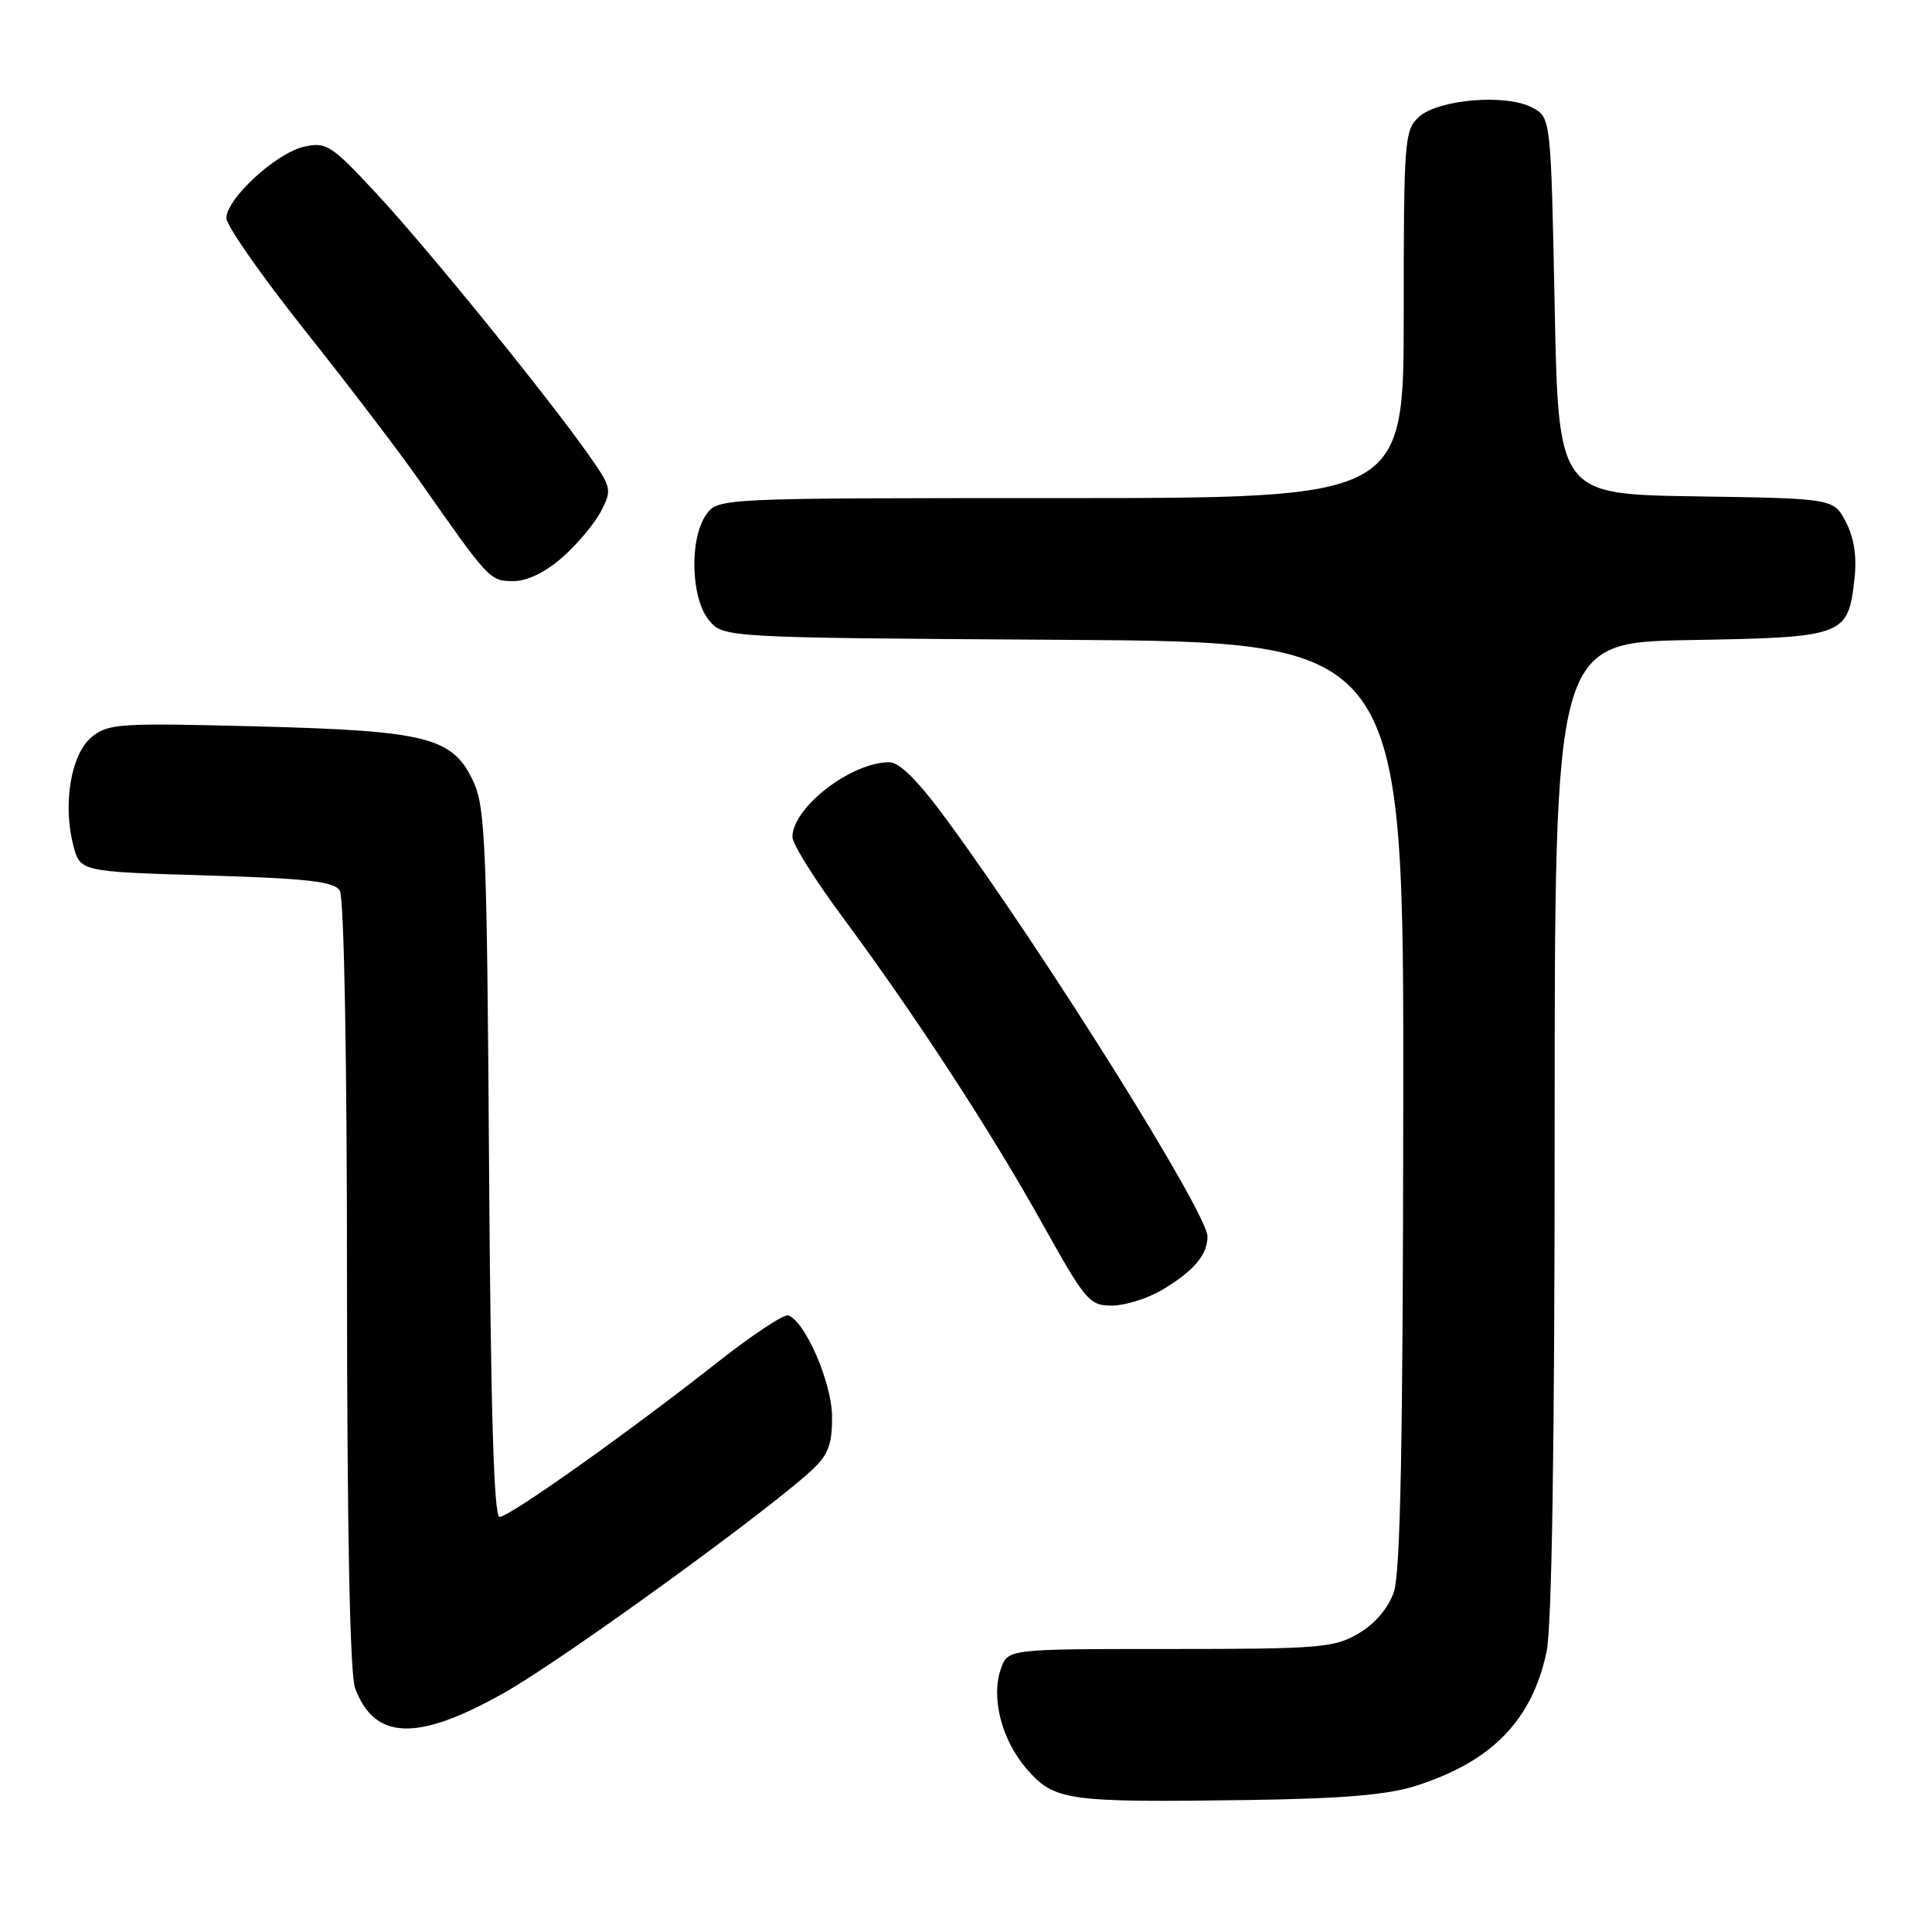 <?xml version="1.0" encoding="UTF-8" standalone="no"?>
<!DOCTYPE svg PUBLIC "-//W3C//DTD SVG 1.1//EN" "http://www.w3.org/Graphics/SVG/1.1/DTD/svg11.dtd" >
<svg xmlns="http://www.w3.org/2000/svg" xmlns:xlink="http://www.w3.org/1999/xlink" version="1.1" viewBox="0 0 256 256">
 <g >
 <path fill="currentColor"
d=" M 187.59 236.64 C 197.66 233.43 202.98 227.98 204.92 218.91 C 205.63 215.63 206.00 191.66 206.00 149.51 C 206.00 85.13 206.00 85.13 223.97 84.81 C 244.39 84.46 244.88 84.28 245.72 76.77 C 246.06 73.78 245.69 71.30 244.60 69.19 C 242.97 66.05 242.97 66.05 224.74 65.77 C 206.50 65.50 206.50 65.50 206.00 40.53 C 205.50 15.56 205.50 15.56 203.00 14.24 C 199.55 12.41 190.59 13.16 188.02 15.49 C 186.10 17.22 186.00 18.52 186.00 41.65 C 186.00 66.00 186.00 66.00 140.56 66.00 C 95.11 66.00 95.11 66.00 93.56 68.22 C 91.34 71.39 91.53 79.20 93.91 82.14 C 95.82 84.50 95.82 84.50 140.91 84.78 C 186.00 85.06 186.00 85.06 185.94 146.28 C 185.90 190.99 185.57 208.43 184.69 210.95 C 183.94 213.12 182.20 215.16 180.00 216.45 C 176.77 218.34 174.87 218.50 155.02 218.50 C 133.55 218.50 133.55 218.50 132.63 221.10 C 131.27 224.99 132.73 230.62 136.11 234.47 C 139.75 238.62 141.40 238.85 165.50 238.51 C 177.88 238.33 183.88 237.83 187.59 236.64 Z  M 66.85 224.28 C 74.75 219.82 102.72 199.52 107.91 194.48 C 109.79 192.65 110.30 191.13 110.25 187.60 C 110.18 183.10 106.65 175.02 104.44 174.30 C 103.86 174.11 99.58 176.95 94.94 180.61 C 83.28 189.80 67.49 201.00 66.19 201.00 C 65.44 201.00 65.02 186.81 64.80 154.25 C 64.53 112.66 64.31 107.08 62.79 103.71 C 60.06 97.69 56.78 96.84 34.00 96.25 C 15.84 95.78 14.34 95.87 12.15 97.66 C 9.41 99.90 8.29 106.52 9.71 112.00 C 10.62 115.50 10.62 115.50 27.35 116.00 C 40.74 116.40 44.26 116.80 45.02 118.00 C 45.59 118.89 45.98 140.03 45.98 170.18 C 45.99 202.93 46.37 221.87 47.05 223.68 C 49.62 230.62 55.32 230.80 66.85 224.28 Z  M 154.00 170.91 C 158.15 168.44 160.00 166.27 160.00 163.85 C 160.00 160.77 138.70 126.71 125.54 108.75 C 121.69 103.49 119.21 101.00 117.83 101.00 C 112.77 101.00 105.00 107.00 105.00 110.92 C 105.00 111.82 107.99 116.60 111.65 121.53 C 121.32 134.59 131.28 149.87 138.15 162.20 C 143.84 172.39 144.35 173.00 147.34 173.00 C 149.08 172.99 152.07 172.06 154.00 170.91 Z  M 74.52 73.85 C 76.49 72.12 78.79 69.37 79.64 67.74 C 81.12 64.88 81.05 64.60 77.90 60.13 C 72.23 52.12 56.53 32.79 49.86 25.62 C 43.91 19.22 43.25 18.79 40.33 19.43 C 36.62 20.24 30.00 26.32 30.00 28.90 C 30.00 29.89 34.68 36.59 40.40 43.78 C 46.12 50.97 52.95 59.93 55.57 63.68 C 64.82 76.90 64.91 77.00 68.02 77.00 C 69.86 77.00 72.25 75.84 74.52 73.85 Z "/>
</g>
</svg>